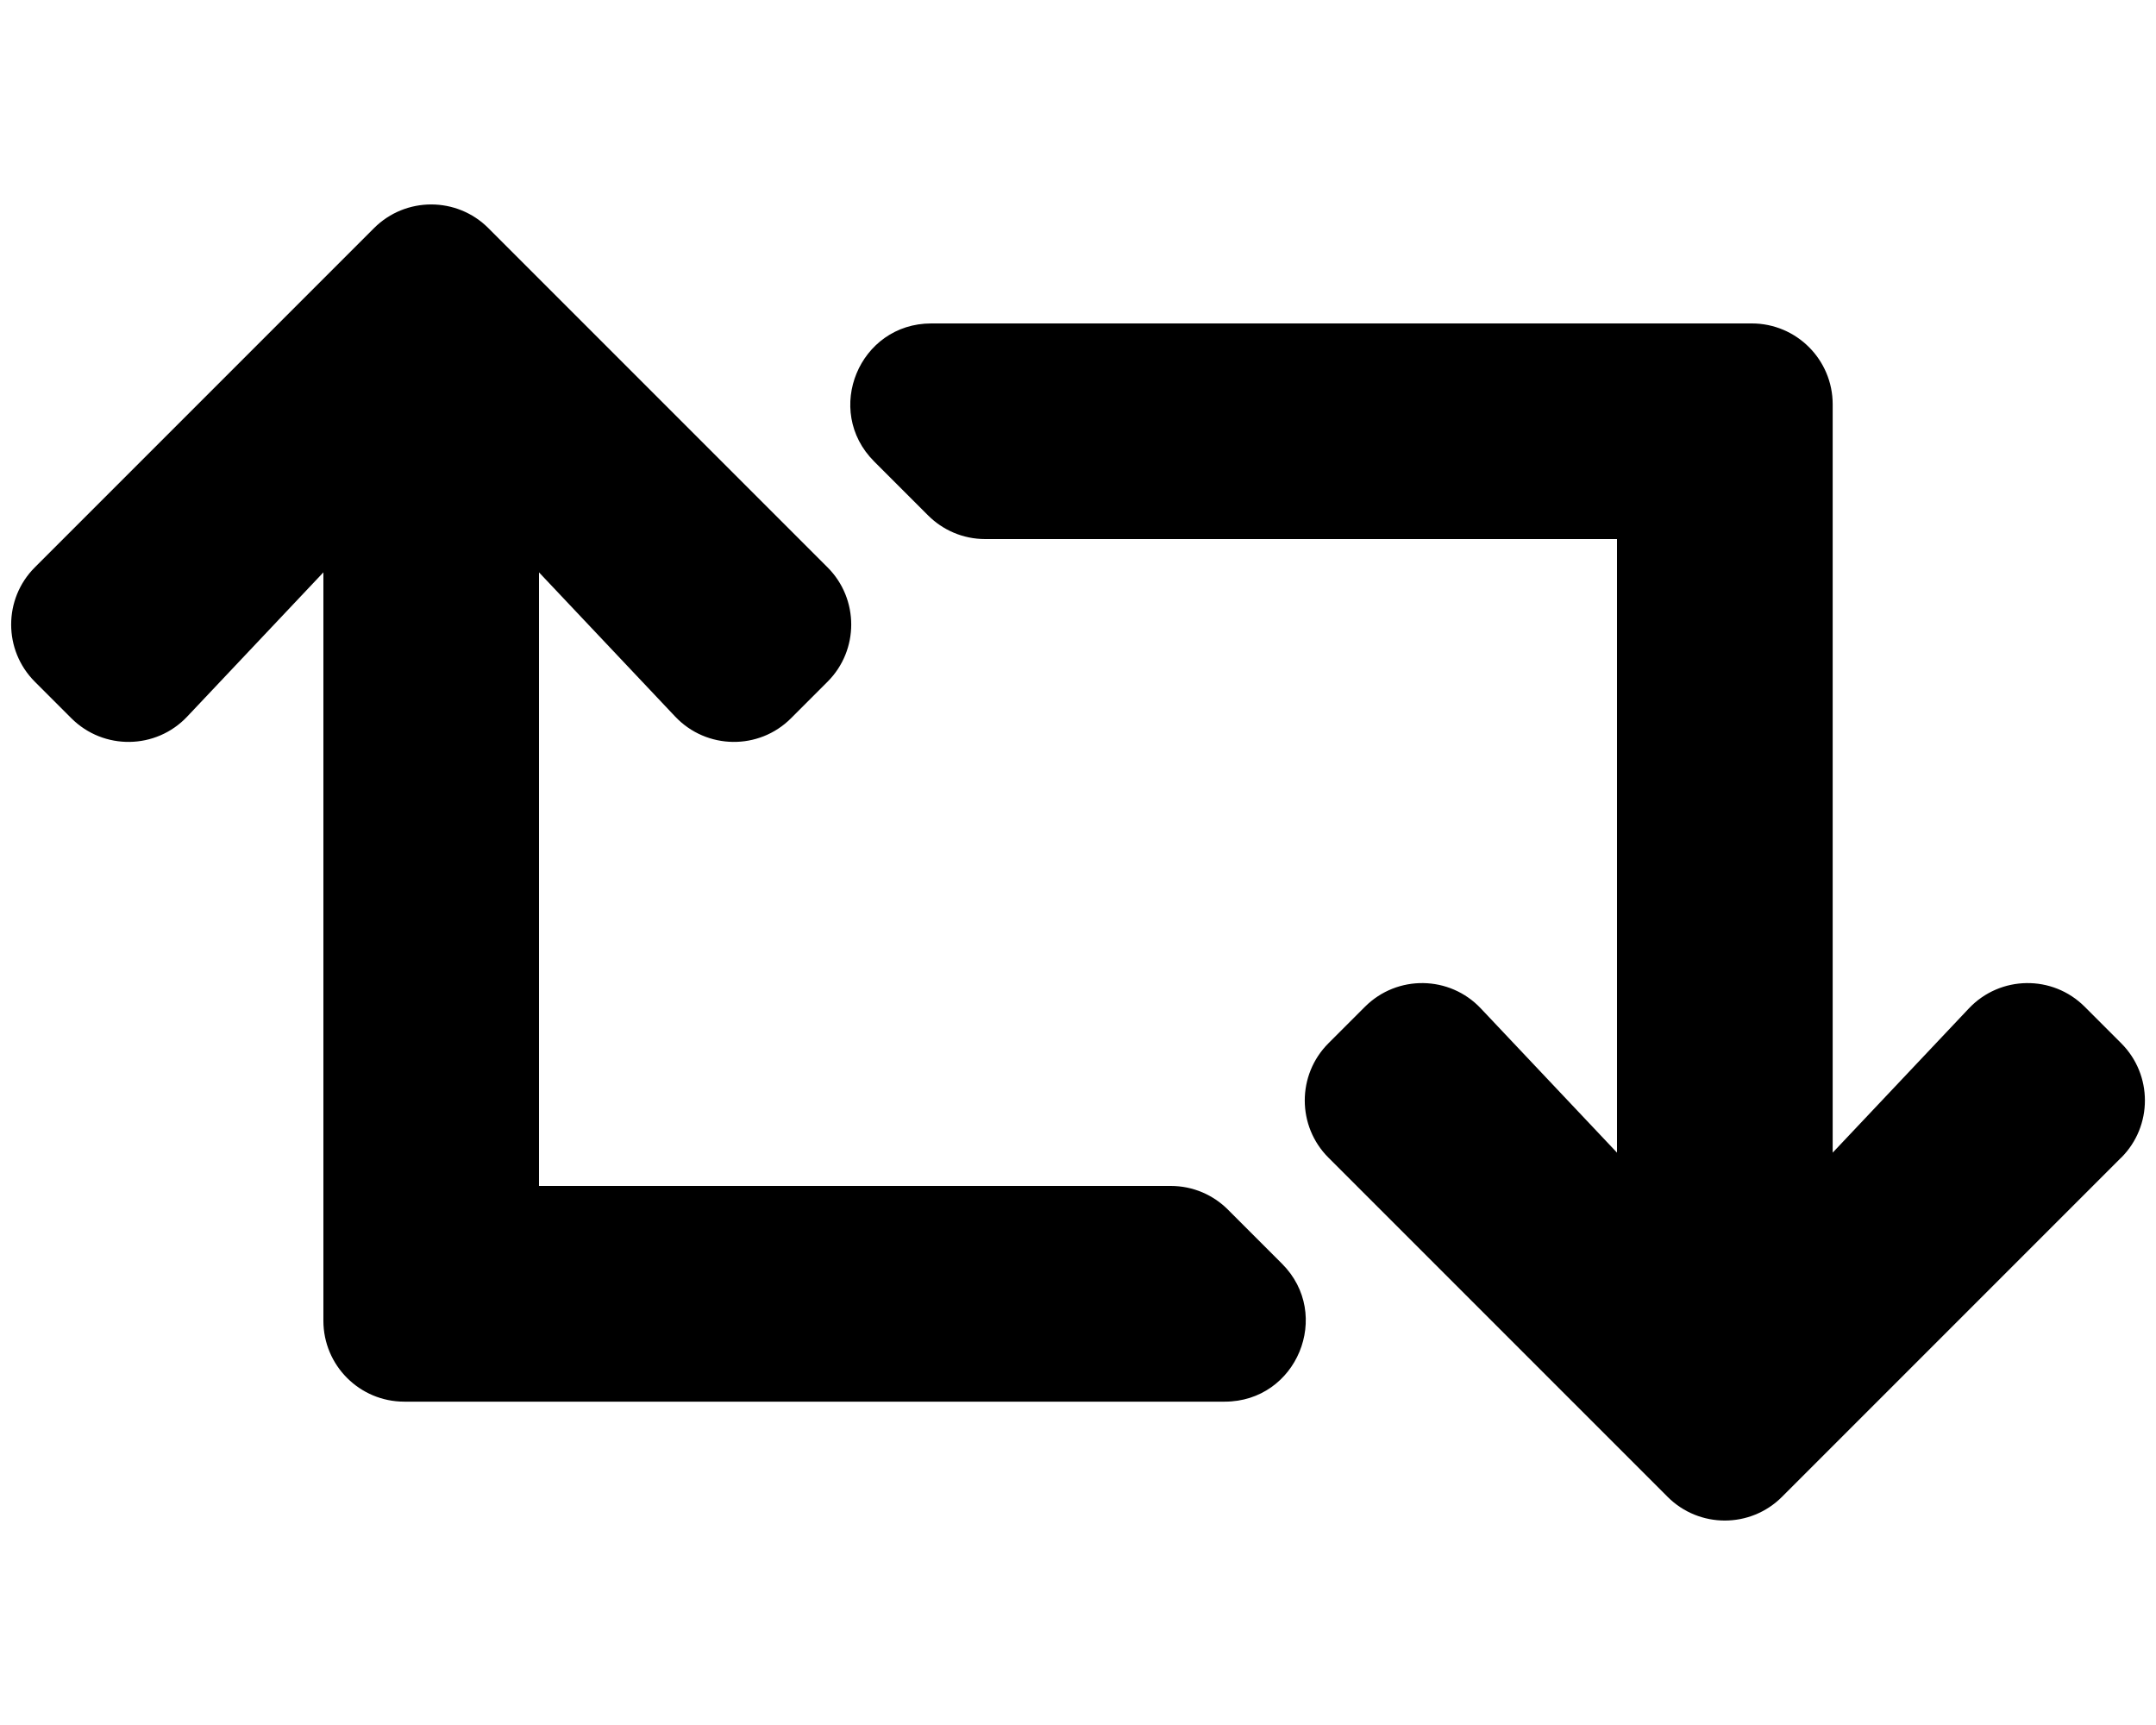 <!-- Generated by IcoMoon.io -->
<svg version="1.1" xmlns="http://www.w3.org/2000/svg" width="25" height="20" viewBox="0 0 25 20">
<title>retweet</title>
<path d="M24.596 13.422l-3.933 3.933c-0.366 0.366-0.96 0.366-1.326 0l-3.933-3.933c-0.366-0.366-0.366-0.96 0-1.326l0.423-0.423c0.374-0.374 0.982-0.365 1.344 0.019l1.579 1.672v-7.114h-7.326c-0.259-0-0.493-0.105-0.663-0.275l-0.625-0.625c-0.591-0.591-0.172-1.6 0.663-1.6h9.514c0.518 0 0.938 0.42 0.938 0.938v8.676l1.579-1.672c0.363-0.384 0.971-0.393 1.344-0.019l0.423 0.423c0.366 0.366 0.366 0.96-0 1.326zM14.239 14.025c-0.17-0.17-0.404-0.275-0.663-0.275-0 0-0 0-0 0h-7.326v-7.114l1.579 1.672c0.363 0.384 0.971 0.393 1.344 0.019l0.423-0.423c0.366-0.366 0.366-0.96 0-1.326l-3.933-3.933c-0.366-0.366-0.96-0.366-1.326 0l-3.933 3.933c-0.366 0.366-0.366 0.96 0 1.326l0.423 0.423c0.374 0.374 0.982 0.365 1.344-0.019l1.579-1.672v8.677c0 0.518 0.42 0.938 0.938 0.938h9.514c0.835 0 1.254-1.010 0.663-1.6l-0.625-0.625z"></path>
</svg>
